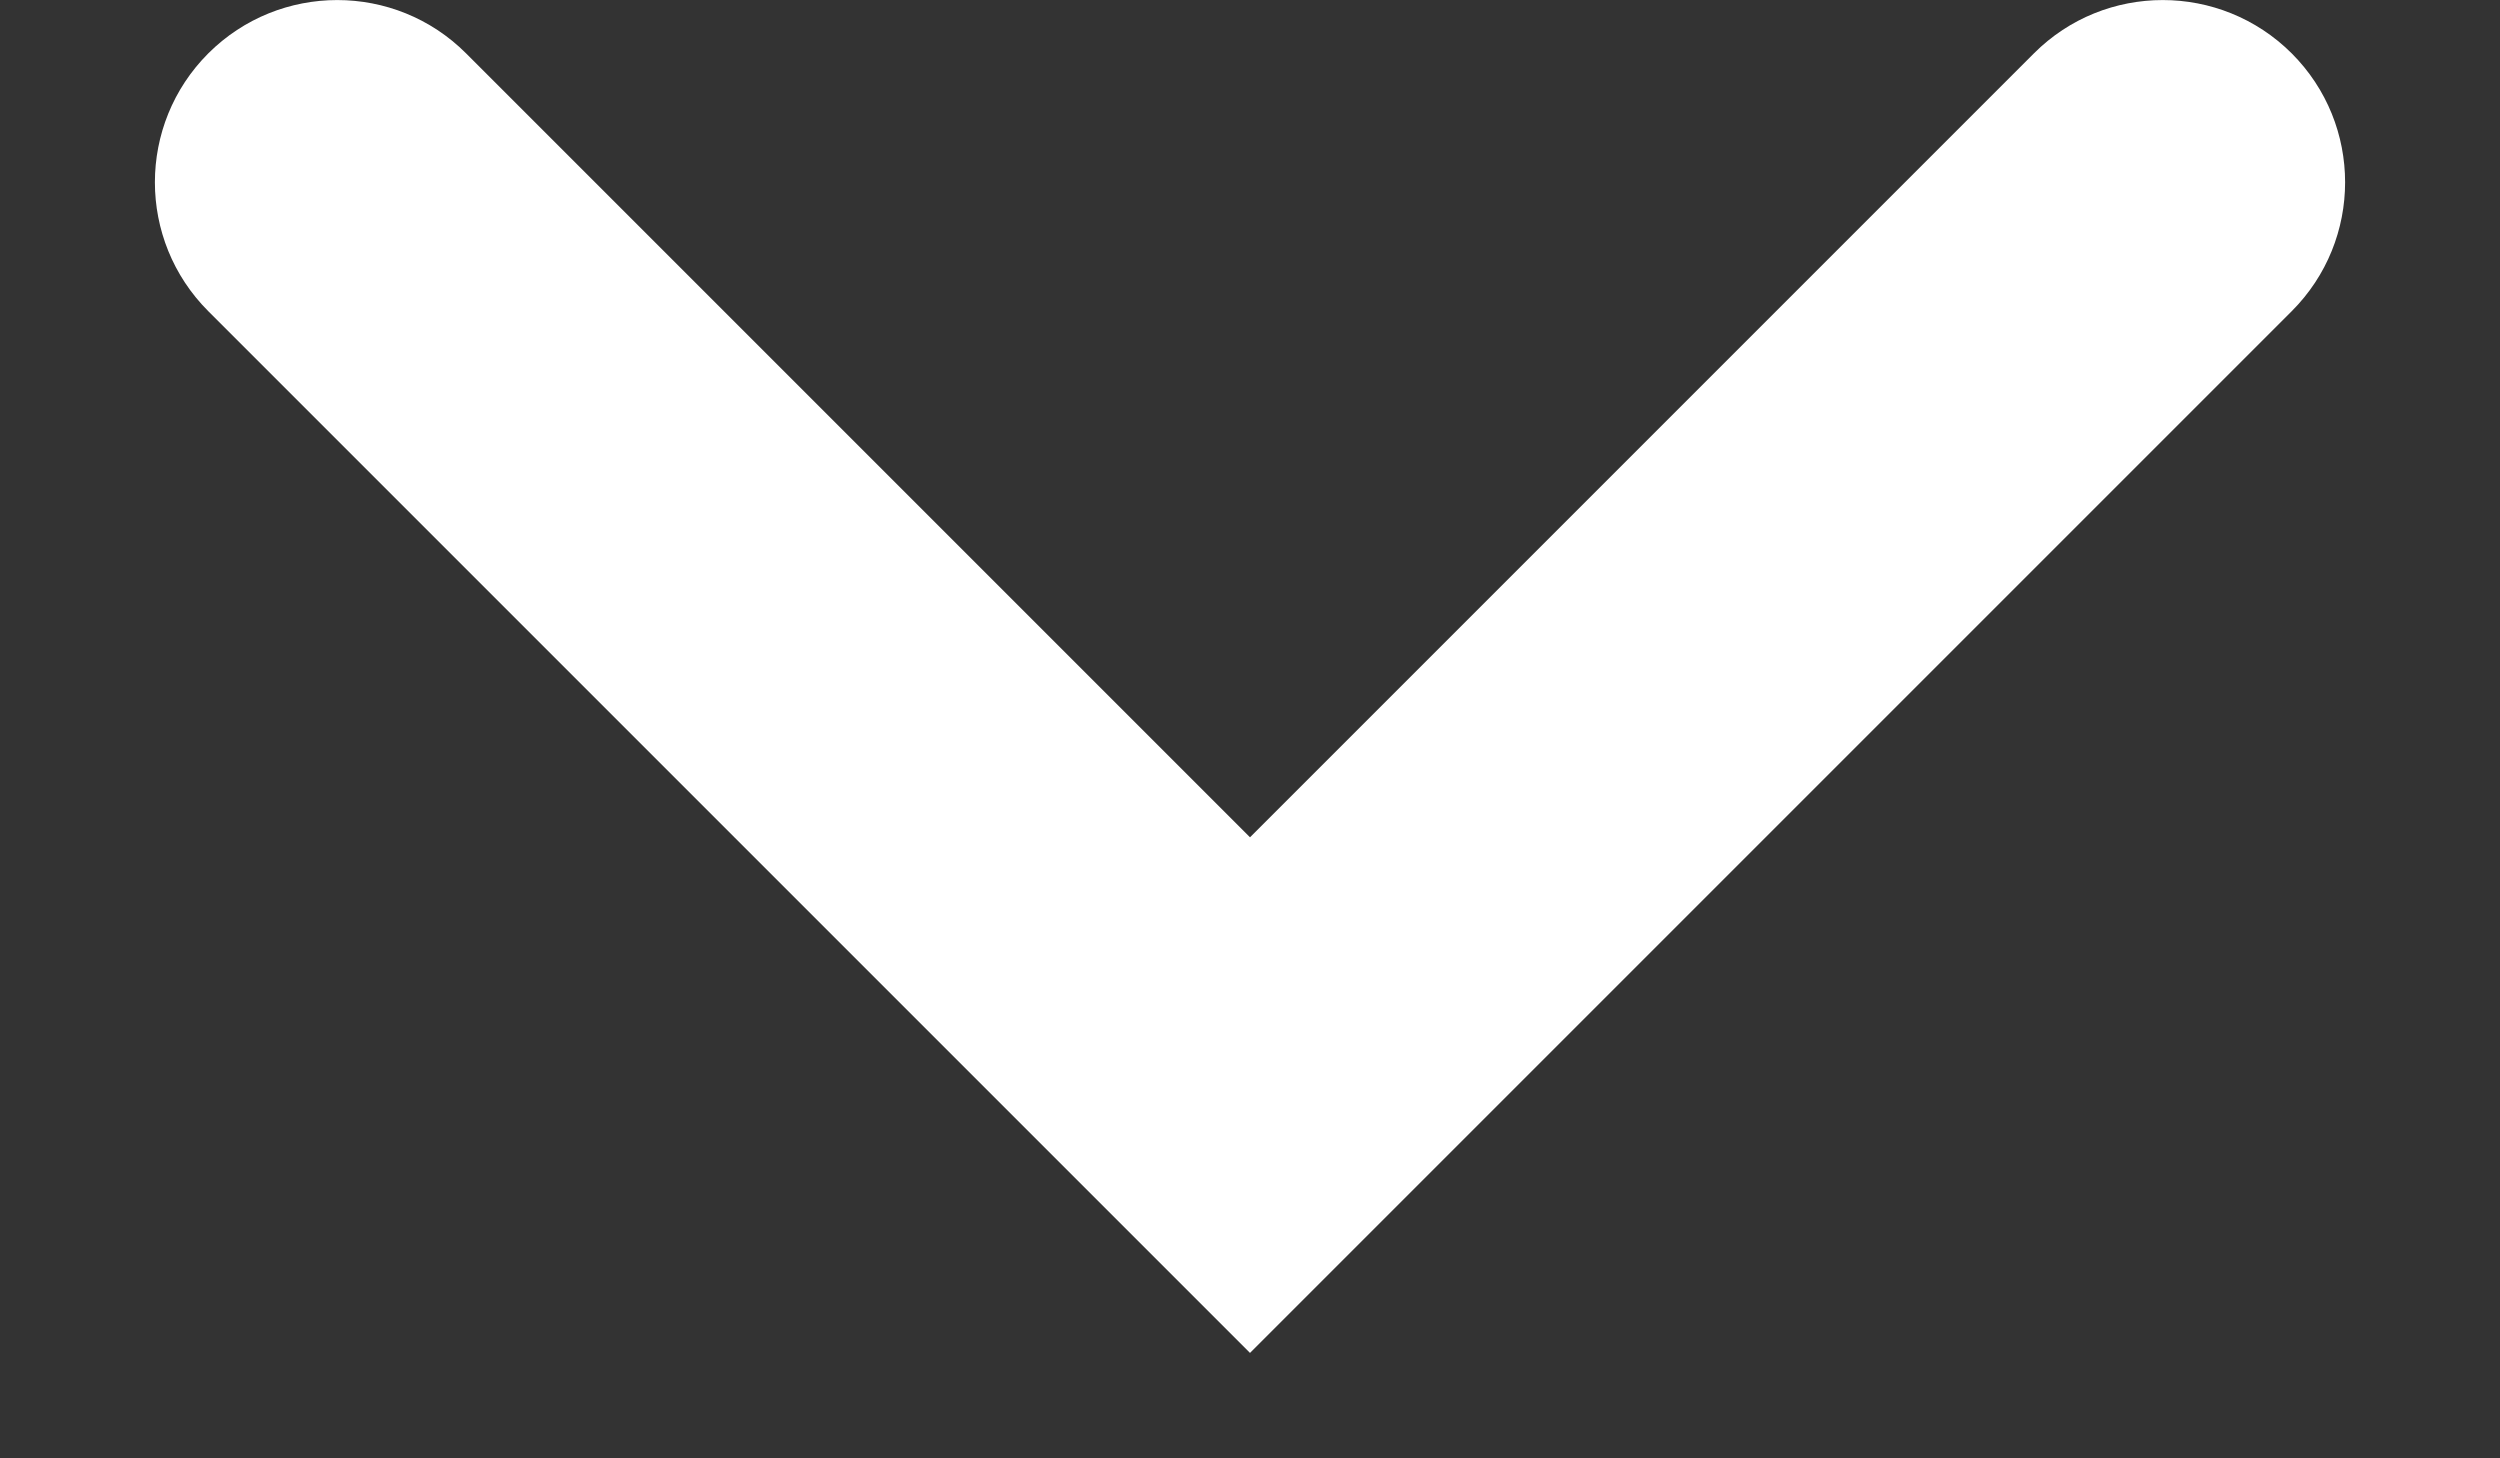 <svg width="12" height="7" viewBox="0 0 12 7" fill="none" xmlns="http://www.w3.org/2000/svg">
    <rect x="0" y="0" width="12" height="7" fill="#333333" stroke="none"/>
    <path d="M1 0.256C0.658 0.598 0.658 1.152 1 1.494L6 6.494L11 1.494C11.342 1.152 11.342 0.598 11 0.256C10.658 -0.085 10.104 -0.085 9.763 0.256L6 4.019L2.237 0.256C1.896 -0.085 1.342 -0.085 1 0.256Z" fill="white"/>
</svg>
